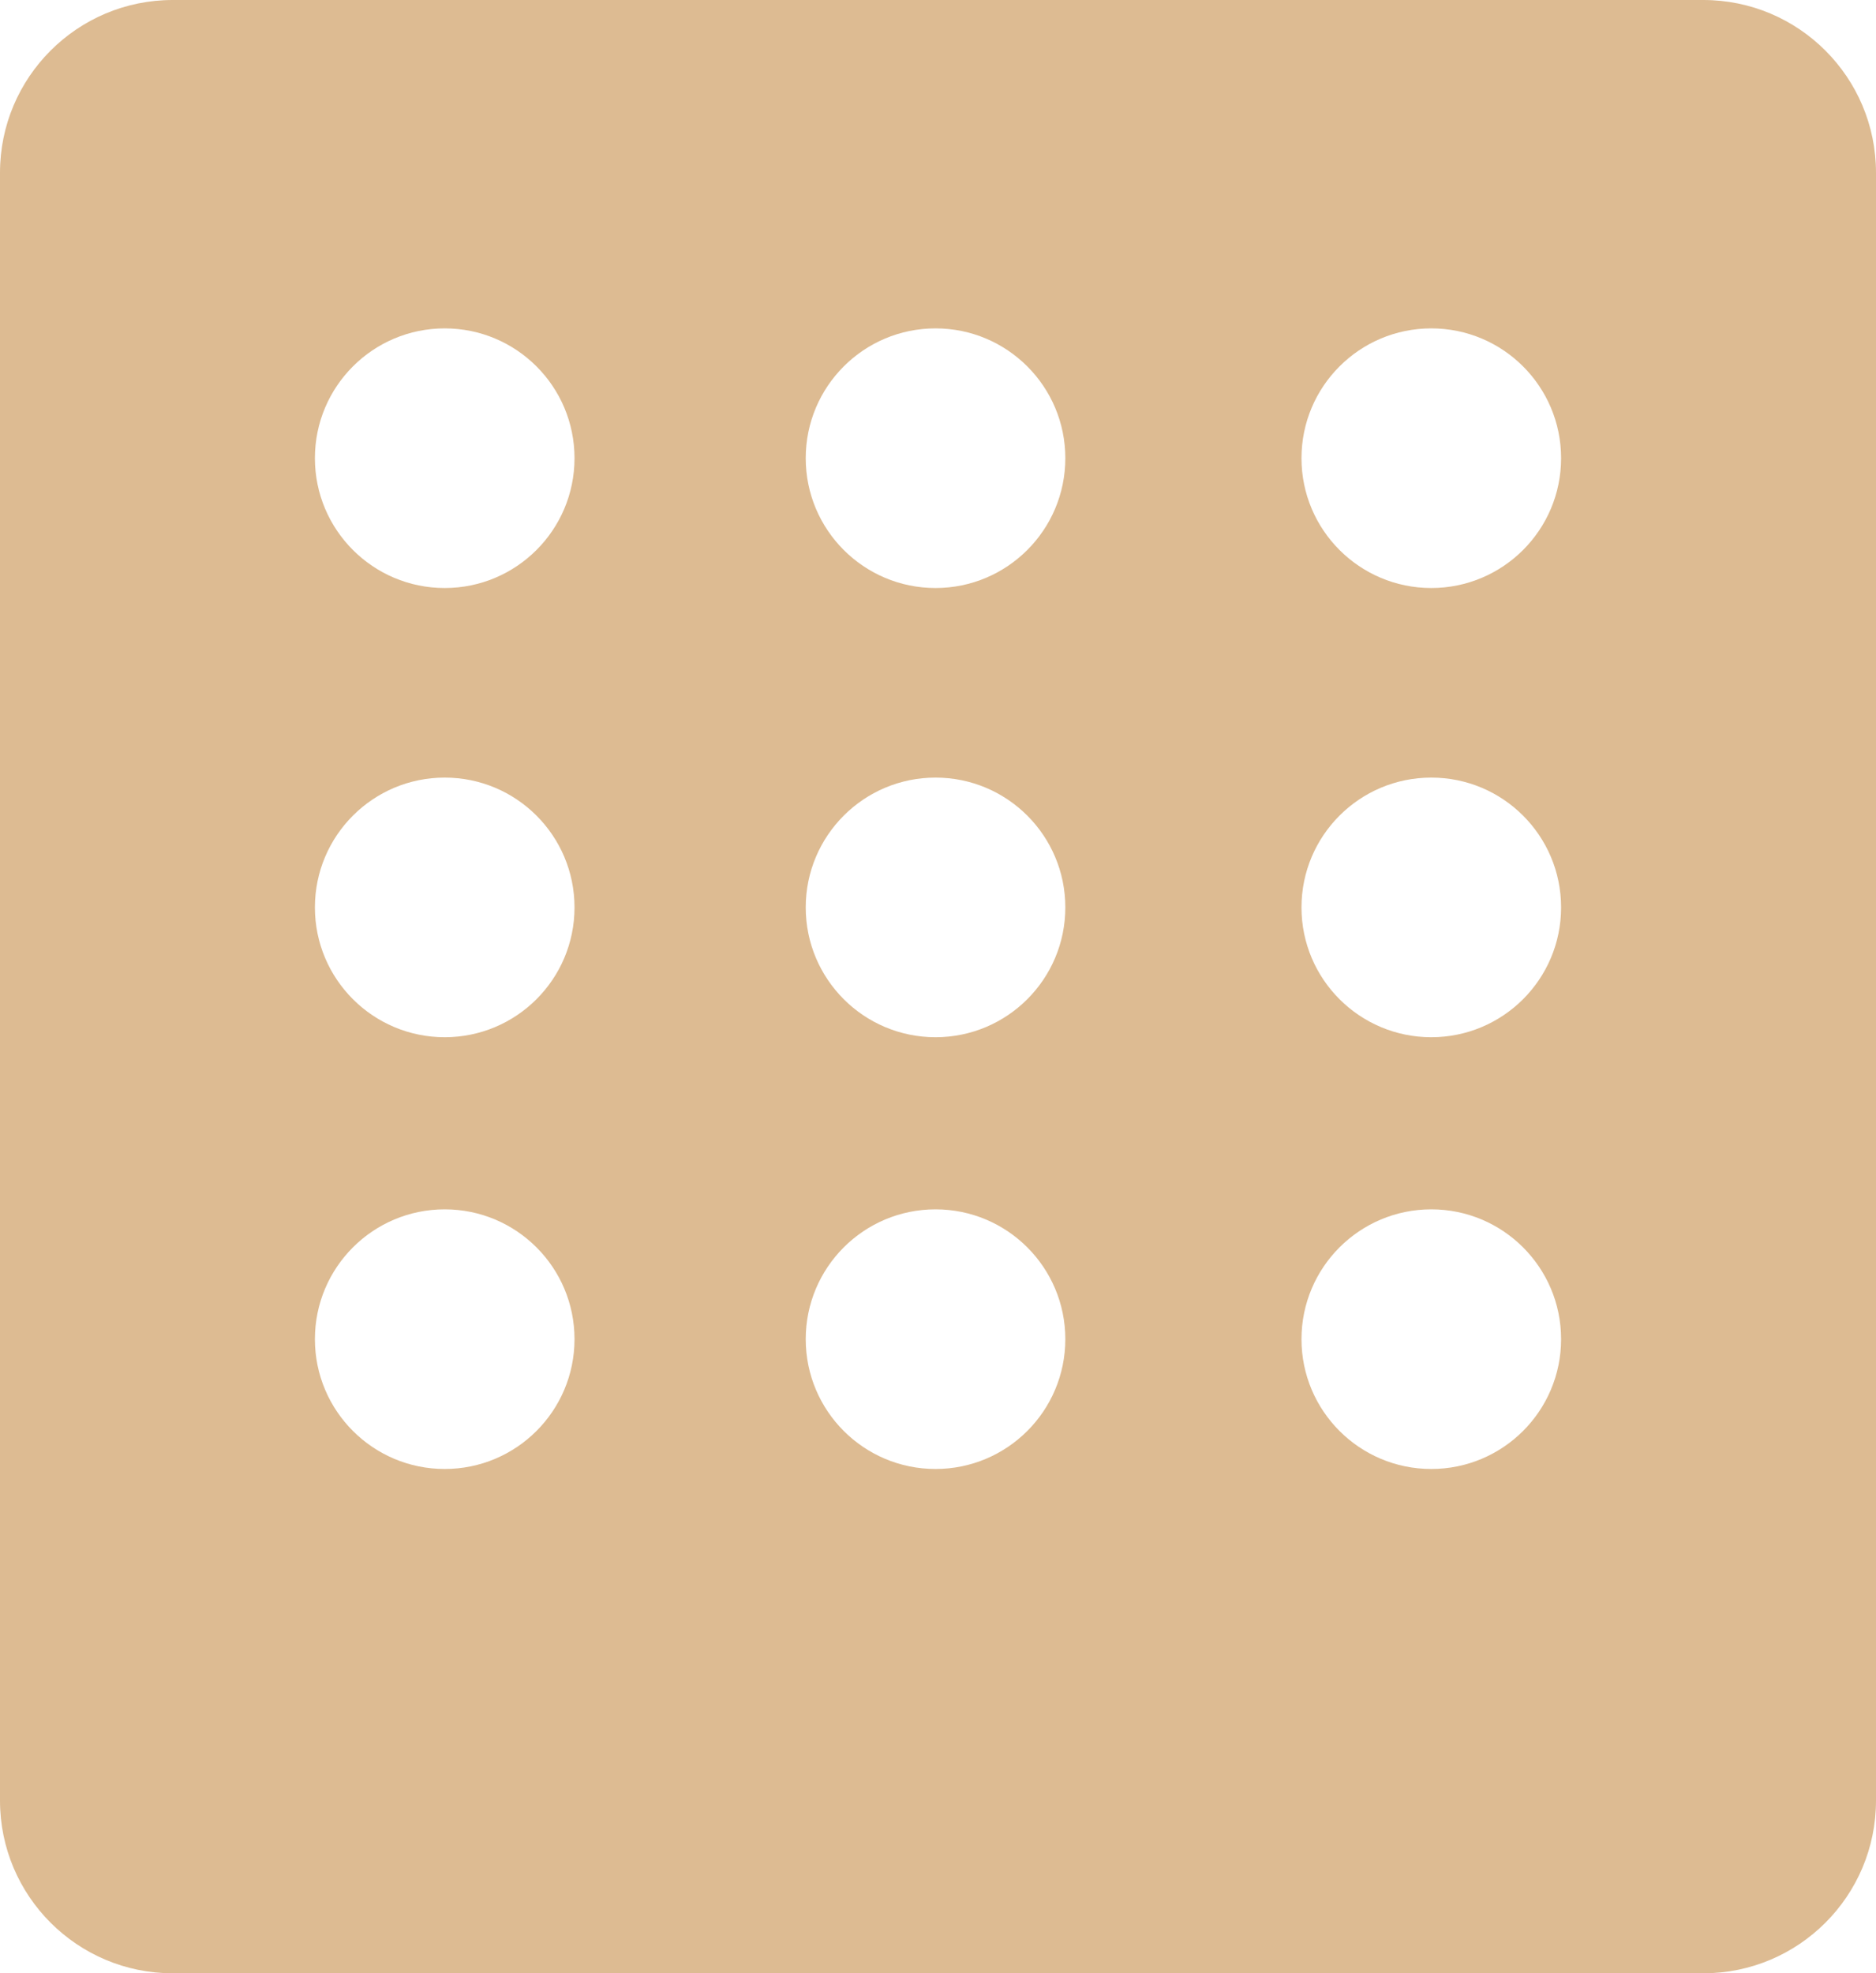 <?xml version="1.0" encoding="utf-8"?>
<!-- Generator: Adobe Illustrator 16.0.0, SVG Export Plug-In . SVG Version: 6.00 Build 0)  -->
<!DOCTYPE svg PUBLIC "-//W3C//DTD SVG 1.1//EN" "http://www.w3.org/Graphics/SVG/1.1/DTD/svg11.dtd">
<svg version="1.1" id="chair" xmlns="http://www.w3.org/2000/svg" xmlns:xlink="http://www.w3.org/1999/xlink" x="0px" y="0px"
	 width="217.229px" height="228.473px" viewBox="0 0 217.229 228.473" enable-background="new 0 0 217.229 228.473"
	 xml:space="preserve">
<path fill="#DDBB92" d="M197.229,0H20C8.954,0,0,8.955,0,20v188.473c0,11.047,8.954,20,20,20h177.229c11.046,0,20-8.953,20-20V20
	C217.229,8.955,208.275,0,197.229,0z M51.495,170.082c-8.303,0-15.031-6.73-15.031-15.031s6.729-15.031,15.031-15.031
	c8.301,0,15.03,6.73,15.03,15.031S59.796,170.082,51.495,170.082z M51.495,120.092c-8.303,0-15.031-6.729-15.031-15.029
	c0-8.303,6.729-15.032,15.031-15.032c8.301,0,15.03,6.729,15.03,15.032C66.526,113.363,59.796,120.092,51.495,120.092z
	 M51.495,68.082c-8.303,0-15.031-6.73-15.031-15.031S43.193,38.02,51.495,38.02c8.301,0,15.03,6.73,15.03,15.031
	S59.796,68.082,51.495,68.082z M108.328,170.082c-8.303,0-15.03-6.73-15.03-15.031s6.729-15.031,15.03-15.031
	c8.301,0,15.03,6.73,15.03,15.031S116.63,170.082,108.328,170.082z M108.328,120.092c-8.303,0-15.03-6.729-15.03-15.029
	c0-8.303,6.729-15.032,15.03-15.032c8.301,0,15.03,6.729,15.03,15.032C123.359,113.363,116.63,120.092,108.328,120.092z
	 M108.328,68.082c-8.303,0-15.03-6.73-15.03-15.031s6.729-15.031,15.03-15.031c8.301,0,15.03,6.73,15.03,15.031
	S116.63,68.082,108.328,68.082z M165.734,170.082c-8.302,0-15.03-6.73-15.03-15.031s6.729-15.031,15.03-15.031
	c8.303,0,15.031,6.73,15.031,15.031S174.036,170.082,165.734,170.082z M165.734,120.092c-8.302,0-15.03-6.729-15.03-15.029
	c0-8.303,6.729-15.032,15.03-15.032c8.303,0,15.031,6.729,15.031,15.032C180.766,113.363,174.036,120.092,165.734,120.092z
	 M165.734,68.082c-8.302,0-15.03-6.73-15.03-15.031s6.729-15.031,15.03-15.031c8.303,0,15.031,6.73,15.031,15.031
	S174.036,68.082,165.734,68.082z"/>
</svg>

